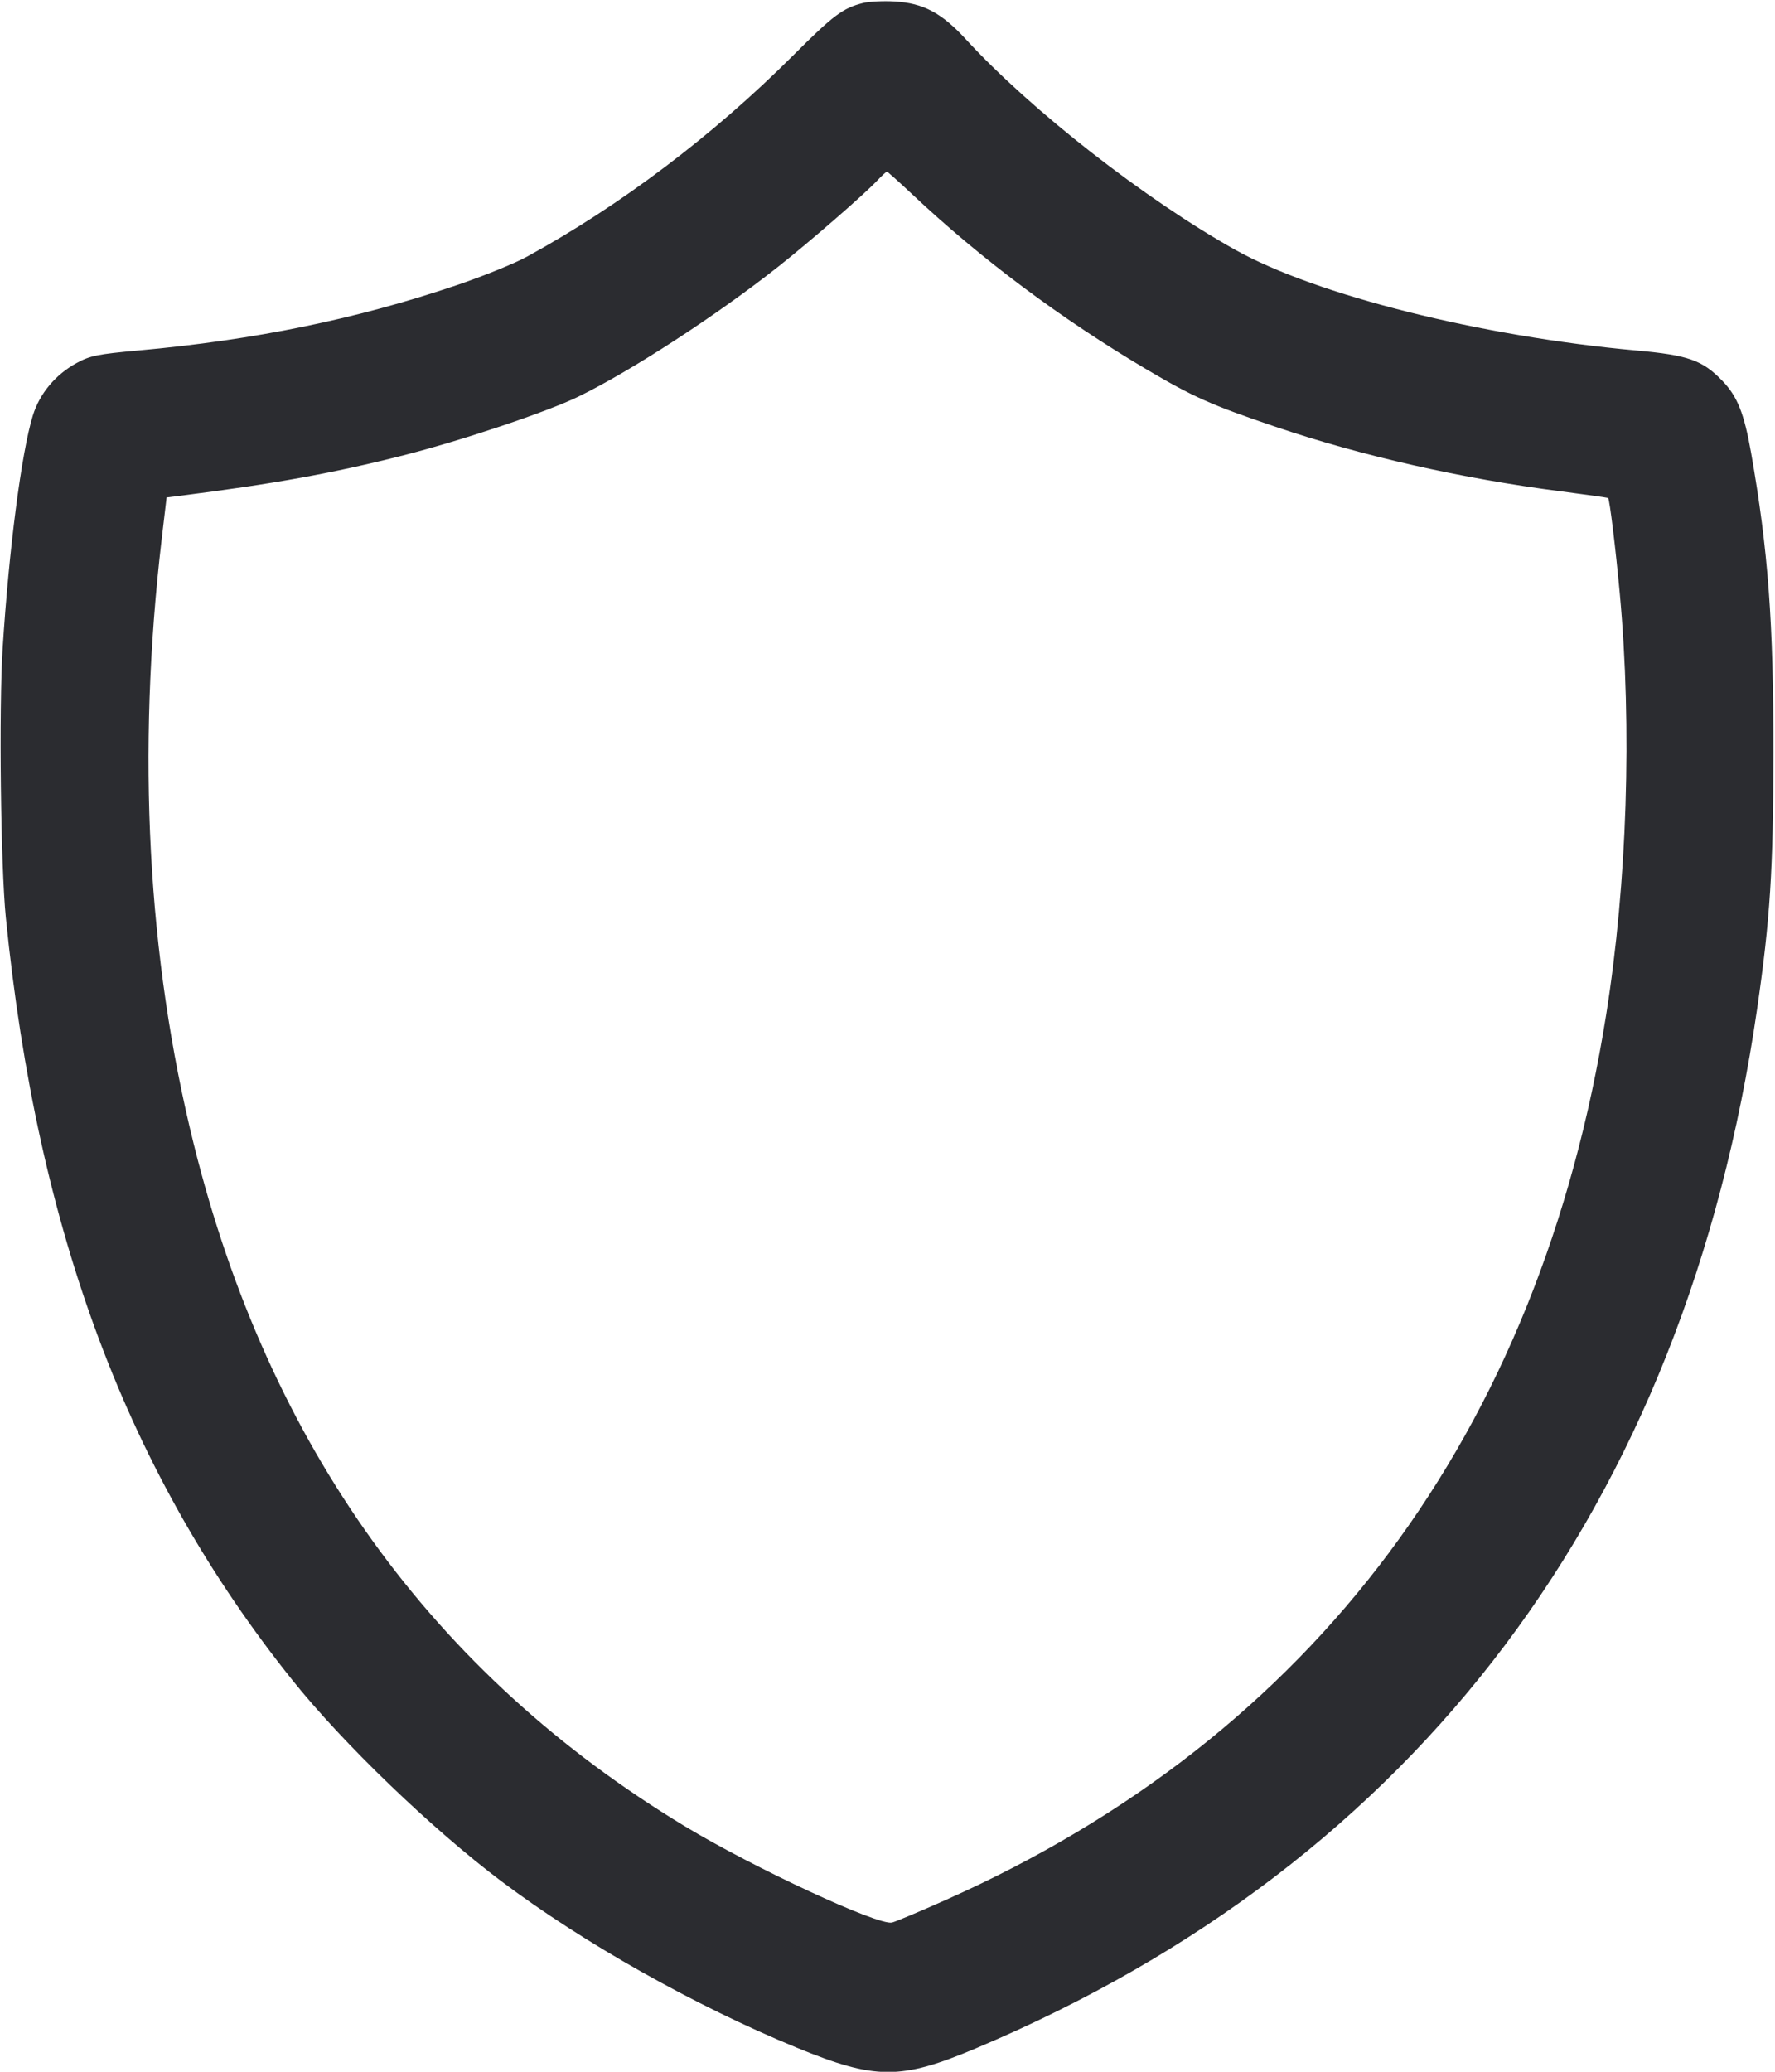 <svg width="48" height="56" viewBox="0 0 48 56" fill="none" xmlns="http://www.w3.org/2000/svg"><path d="M23.337 0.082 C 22.791 0.220,22.538 0.409,21.449 1.498 C 19.284 3.662,16.770 5.561,14.240 6.943 C 13.910 7.123,13.064 7.466,12.360 7.705 C 9.647 8.624,6.892 9.190,3.743 9.473 C 2.640 9.573,2.436 9.614,2.075 9.811 C 1.501 10.123,1.072 10.637,0.888 11.232 C 0.582 12.223,0.240 14.861,0.072 17.520 C -0.032 19.160,0.019 23.412,0.158 24.800 C 1.015 33.342,3.466 39.863,7.903 45.409 C 9.276 47.125,11.675 49.434,13.560 50.852 C 15.771 52.515,18.786 54.213,21.535 55.344 C 23.675 56.223,24.350 56.226,26.396 55.364 C 38.319 50.340,45.564 40.705,47.515 27.280 C 47.869 24.842,47.953 23.521,47.957 20.360 C 47.961 16.823,47.815 14.866,47.354 12.243 C 47.165 11.171,46.984 10.716,46.576 10.293 C 46.038 9.735,45.651 9.599,44.248 9.473 C 40.057 9.095,35.594 7.977,33.410 6.756 C 30.970 5.393,27.880 2.980,26.121 1.064 C 25.464 0.348,24.971 0.086,24.192 0.039 C 23.888 0.021,23.504 0.040,23.337 0.082 M24.658 5.242 C 26.526 7.000,28.698 8.621,31.015 9.990 C 32.272 10.732,32.756 10.947,34.467 11.527 C 36.830 12.327,39.517 12.935,42.235 13.284 C 42.914 13.372,43.478 13.451,43.488 13.462 C 43.529 13.503,43.691 14.833,43.802 16.038 C 44.138 19.685,44.003 23.849,43.435 27.426 C 41.635 38.739,35.524 46.926,25.574 51.356 C 24.878 51.666,24.225 51.941,24.123 51.966 C 23.759 52.058,20.389 50.493,18.522 49.365 C 11.704 45.248,7.261 39.078,5.238 30.920 C 3.987 25.877,3.694 20.349,4.371 14.583 L 4.505 13.446 4.832 13.405 C 7.384 13.084,9.022 12.788,10.913 12.307 C 12.489 11.906,14.789 11.135,15.640 10.721 C 17.060 10.031,19.370 8.530,21.040 7.212 C 21.891 6.540,23.357 5.267,23.715 4.888 C 23.844 4.752,23.965 4.640,23.984 4.640 C 24.002 4.640,24.306 4.911,24.658 5.242 " fill="#2B2C30" stroke="none" fill-rule="evenodd"></path></svg>